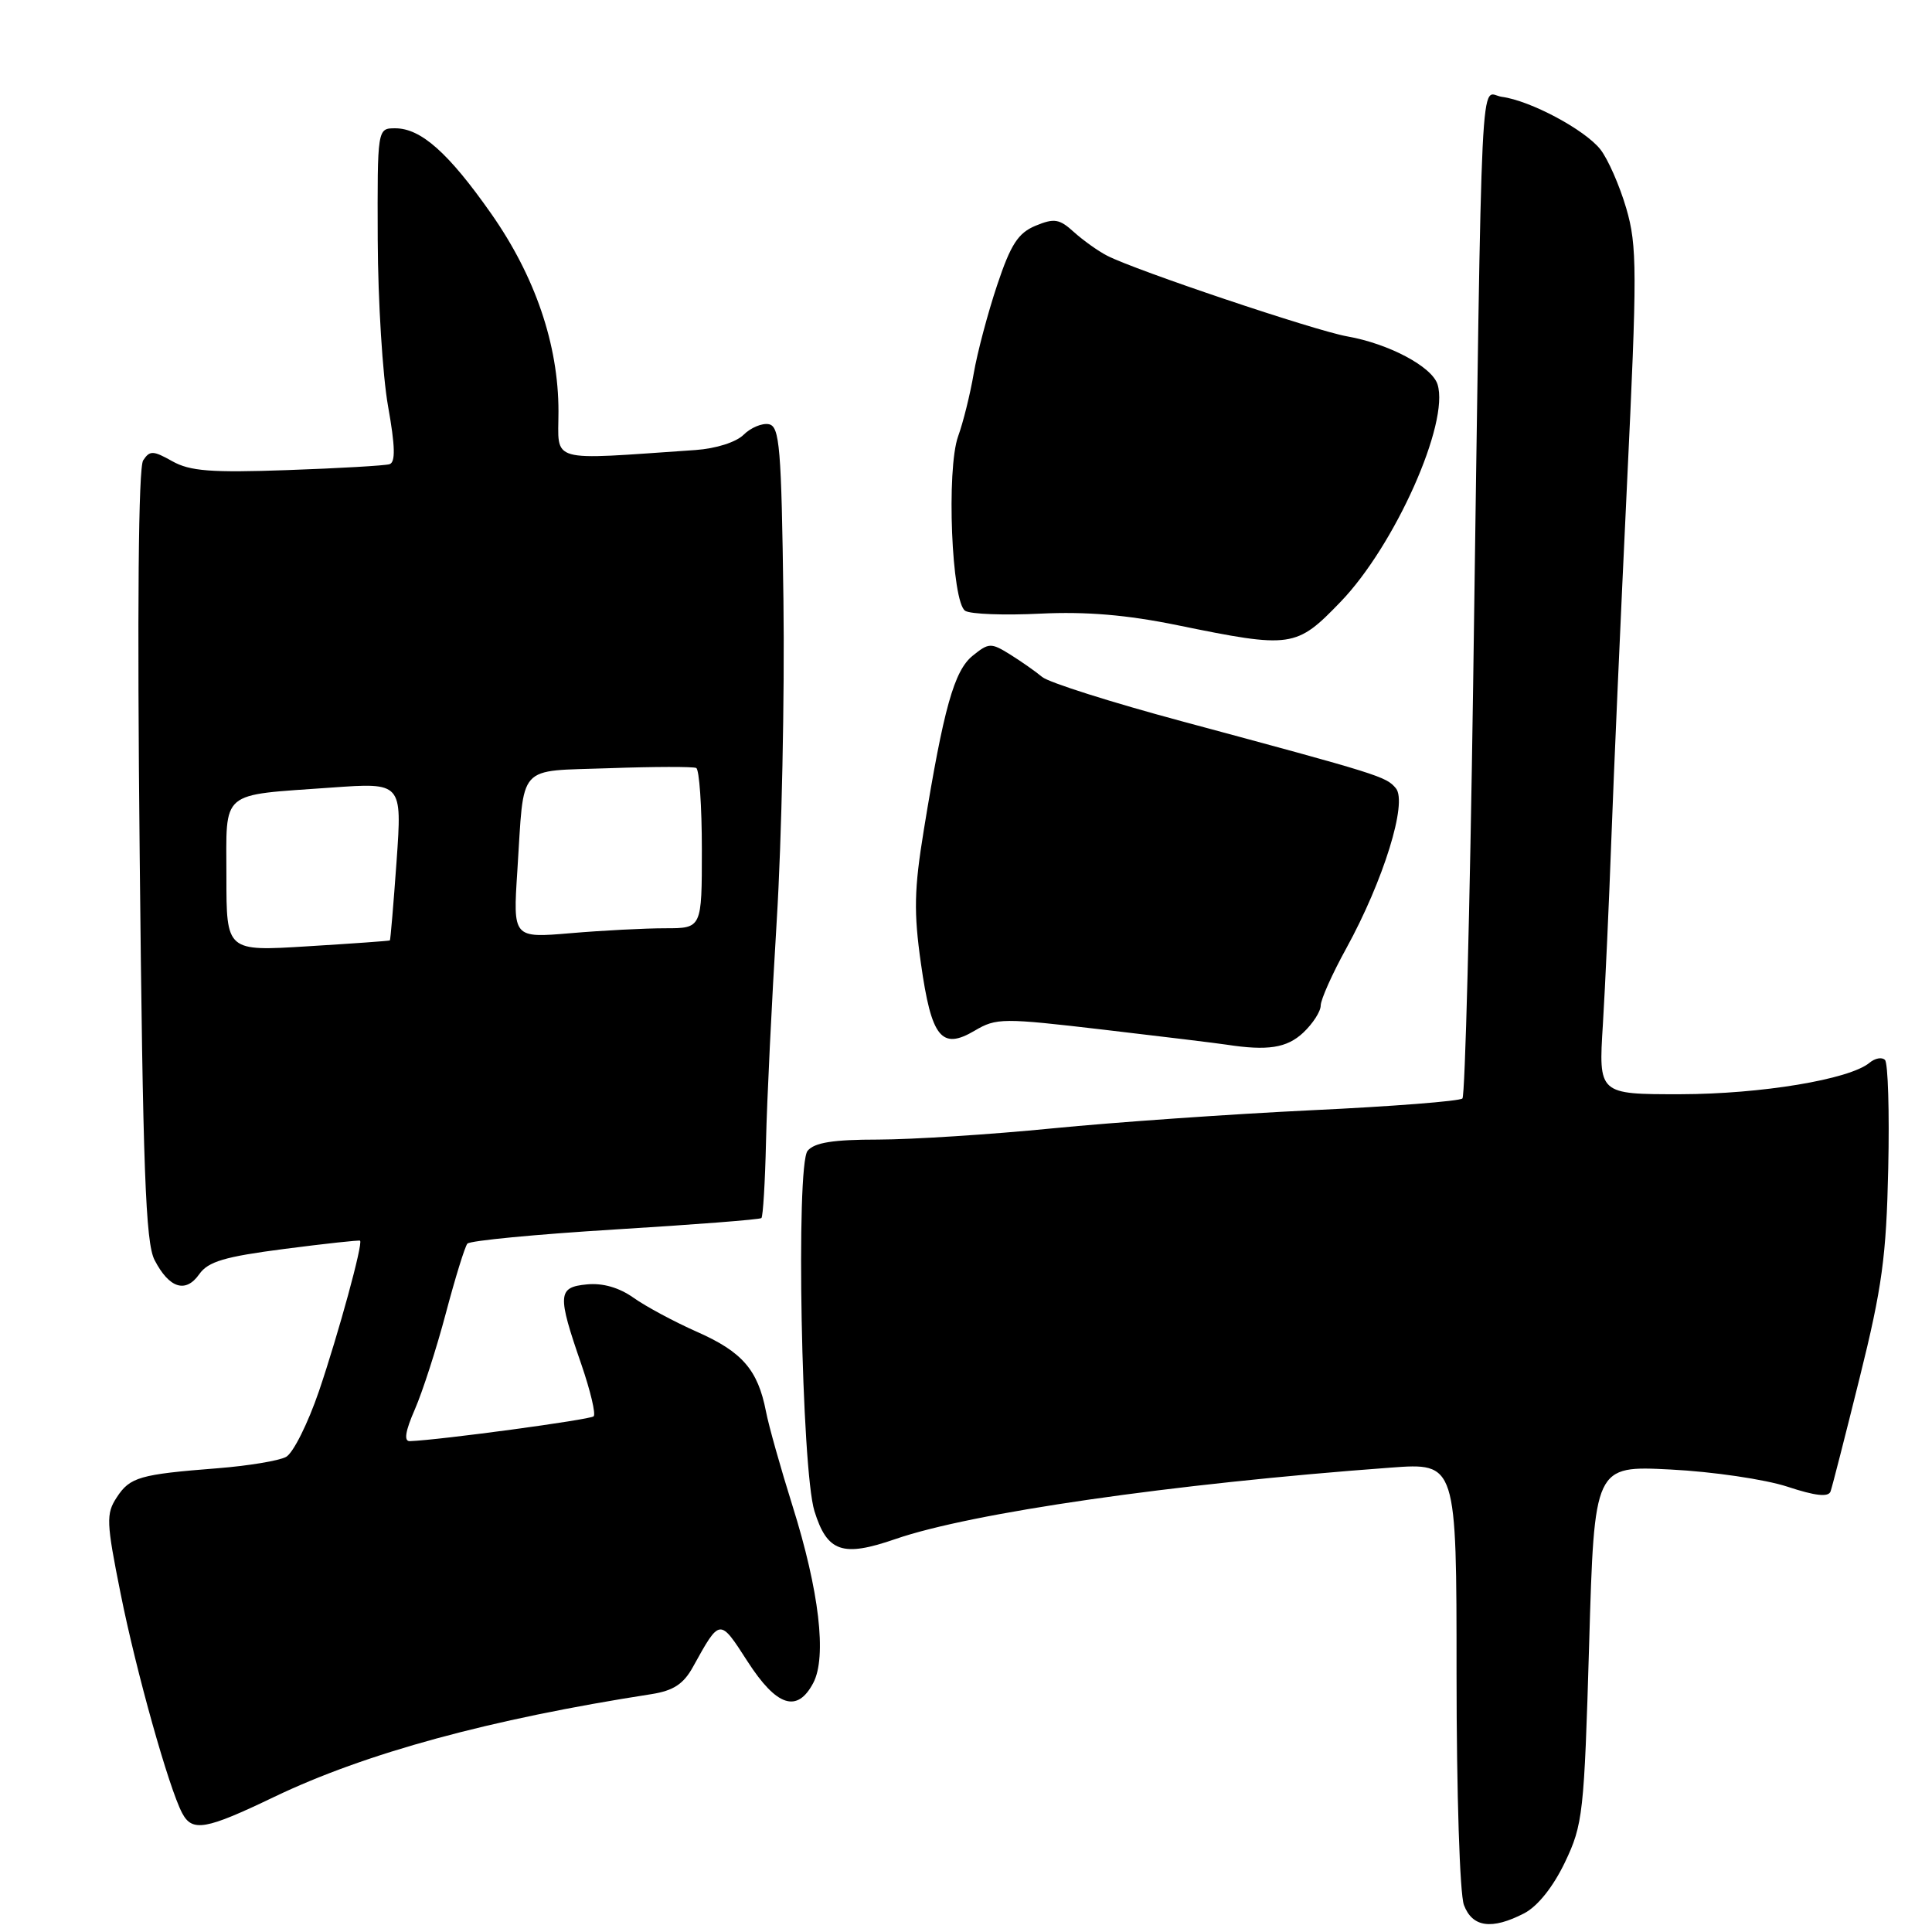 <?xml version="1.0" encoding="UTF-8" standalone="no"?>
<!DOCTYPE svg PUBLIC "-//W3C//DTD SVG 1.1//EN" "http://www.w3.org/Graphics/SVG/1.1/DTD/svg11.dtd" >
<svg xmlns="http://www.w3.org/2000/svg" xmlns:xlink="http://www.w3.org/1999/xlink" version="1.1" viewBox="0 0 256 256">
 <g >
 <path fill="currentColor"
d=" M 201.97 253.52 C 203.75 252.59 205.79 250.04 207.36 246.77 C 209.75 241.76 209.91 240.33 210.57 217.85 C 211.26 194.20 211.26 194.20 221.38 194.72 C 226.95 195.00 233.90 196.03 236.83 196.99 C 240.55 198.22 242.28 198.41 242.56 197.62 C 242.78 197.00 244.52 190.20 246.43 182.50 C 249.39 170.60 249.95 166.45 250.20 154.84 C 250.37 147.33 250.17 140.85 249.77 140.45 C 249.37 140.04 248.45 140.21 247.71 140.83 C 245.05 143.03 233.37 144.97 222.66 144.99 C 211.81 145.00 211.81 145.00 212.39 135.75 C 212.70 130.66 213.21 119.53 213.52 111.00 C 213.83 102.47 214.76 81.46 215.58 64.29 C 216.94 35.91 216.94 32.58 215.49 27.61 C 214.61 24.60 213.07 21.09 212.06 19.80 C 209.99 17.18 202.80 13.34 199.00 12.83 C 196.06 12.44 196.42 5.11 195.20 90.71 C 194.77 120.52 194.13 145.20 193.78 145.55 C 193.43 145.91 184.44 146.61 173.82 147.11 C 163.19 147.62 147.75 148.70 139.50 149.51 C 131.25 150.33 120.84 150.99 116.37 151.00 C 110.40 151.00 107.92 151.39 107.01 152.49 C 105.43 154.40 106.20 194.70 107.92 200.24 C 109.61 205.66 111.64 206.36 118.65 203.93 C 128.72 200.45 155.34 196.60 184.25 194.47 C 193.00 193.82 193.00 193.82 193.00 221.85 C 193.00 237.63 193.43 250.99 193.98 252.43 C 195.10 255.39 197.67 255.74 201.97 253.52 Z  M 36.35 238.09 C 48.46 232.29 64.89 227.81 86.33 224.48 C 89.23 224.02 90.57 223.15 91.83 220.86 C 95.42 214.38 95.34 214.39 99.06 220.16 C 102.91 226.13 105.64 227.02 107.76 223.00 C 109.58 219.56 108.55 210.78 105.01 199.53 C 103.45 194.56 101.86 188.93 101.49 187.00 C 100.42 181.52 98.35 179.13 92.41 176.50 C 89.38 175.16 85.58 173.12 83.96 171.97 C 82.05 170.61 79.86 169.98 77.76 170.19 C 73.89 170.56 73.82 171.51 77.04 180.81 C 78.23 184.28 78.97 187.37 78.66 187.67 C 78.21 188.12 58.30 190.81 54.31 190.96 C 53.49 190.99 53.70 189.65 54.97 186.75 C 55.99 184.41 57.84 178.68 59.08 174.00 C 60.32 169.32 61.60 165.18 61.93 164.79 C 62.26 164.39 71.07 163.55 81.51 162.91 C 91.96 162.27 100.67 161.60 100.89 161.40 C 101.10 161.21 101.38 156.66 101.50 151.28 C 101.62 145.90 102.26 132.72 102.92 122.00 C 103.58 111.28 103.98 92.16 103.81 79.51 C 103.54 59.22 103.31 56.49 101.87 56.21 C 100.98 56.04 99.48 56.67 98.54 57.60 C 97.55 58.59 94.87 59.44 92.17 59.63 C 72.37 60.98 74.00 61.44 74.00 54.49 C 74.00 45.67 70.91 36.61 65.07 28.29 C 59.42 20.24 55.77 17.00 52.37 17.00 C 50.00 17.00 50.00 17.00 50.05 31.75 C 50.08 39.86 50.70 49.80 51.42 53.83 C 52.37 59.15 52.42 61.26 51.61 61.51 C 51.00 61.70 44.92 62.05 38.09 62.29 C 27.95 62.65 25.16 62.43 22.82 61.11 C 20.29 59.69 19.85 59.67 18.97 61.00 C 18.34 61.96 18.17 80.63 18.51 113.33 C 18.93 155.00 19.29 164.66 20.48 166.96 C 22.42 170.71 24.60 171.40 26.40 168.84 C 27.58 167.16 29.74 166.52 37.68 165.49 C 43.08 164.79 47.59 164.30 47.71 164.40 C 48.12 164.76 44.87 176.65 42.27 184.32 C 40.80 188.62 38.84 192.55 37.90 193.05 C 36.96 193.56 32.89 194.23 28.85 194.55 C 18.49 195.36 17.22 195.73 15.47 198.41 C 14.04 200.59 14.08 201.68 15.98 211.15 C 18.04 221.48 22.38 236.94 24.14 240.25 C 25.48 242.77 27.23 242.47 36.35 238.09 Z  M 172.69 136.83 C 173.96 135.63 175.00 134.02 175.00 133.24 C 175.00 132.46 176.52 129.05 178.39 125.66 C 183.32 116.68 186.53 106.34 184.96 104.45 C 183.66 102.89 182.88 102.65 156.59 95.57 C 147.29 93.07 138.96 90.43 138.09 89.70 C 137.22 88.97 135.30 87.63 133.83 86.71 C 131.31 85.15 131.02 85.16 128.88 86.89 C 126.43 88.88 125.04 93.83 122.41 109.98 C 121.13 117.81 121.06 120.87 122.03 127.68 C 123.42 137.51 124.75 139.17 129.15 136.57 C 132.03 134.87 132.84 134.87 146.33 136.45 C 154.13 137.36 161.40 138.25 162.50 138.42 C 167.98 139.26 170.51 138.87 172.69 136.83 Z  M 177.63 79.75 C 184.83 72.29 192.09 56.01 190.48 50.93 C 189.73 48.57 184.01 45.54 178.50 44.57 C 174.29 43.83 150.47 35.83 146.70 33.88 C 145.49 33.26 143.51 31.84 142.29 30.74 C 140.38 29.00 139.69 28.89 137.22 29.91 C 134.91 30.87 133.93 32.37 132.12 37.80 C 130.89 41.48 129.49 46.75 129.02 49.50 C 128.55 52.25 127.62 55.99 126.96 57.80 C 125.38 62.19 126.09 79.82 127.90 80.94 C 128.61 81.38 133.09 81.55 137.85 81.31 C 143.94 81.02 149.31 81.47 156.00 82.84 C 171.15 85.94 171.75 85.85 177.63 79.75 Z  M 30.00 116.15 C 30.00 104.56 28.98 105.43 43.89 104.36 C 53.28 103.69 53.28 103.69 52.55 114.09 C 52.14 119.82 51.74 124.55 51.66 124.61 C 51.57 124.68 46.66 125.03 40.75 125.39 C 30.00 126.06 30.00 126.06 30.00 116.15 Z  M 68.55 115.40 C 69.49 100.95 68.33 102.24 80.75 101.79 C 86.66 101.58 91.84 101.57 92.25 101.76 C 92.66 101.96 93.00 106.82 93.00 112.56 C 93.00 123.00 93.00 123.00 88.15 123.00 C 85.48 123.00 79.85 123.29 75.63 123.65 C 67.97 124.30 67.97 124.30 68.55 115.40 Z "/>
</g>
</svg>